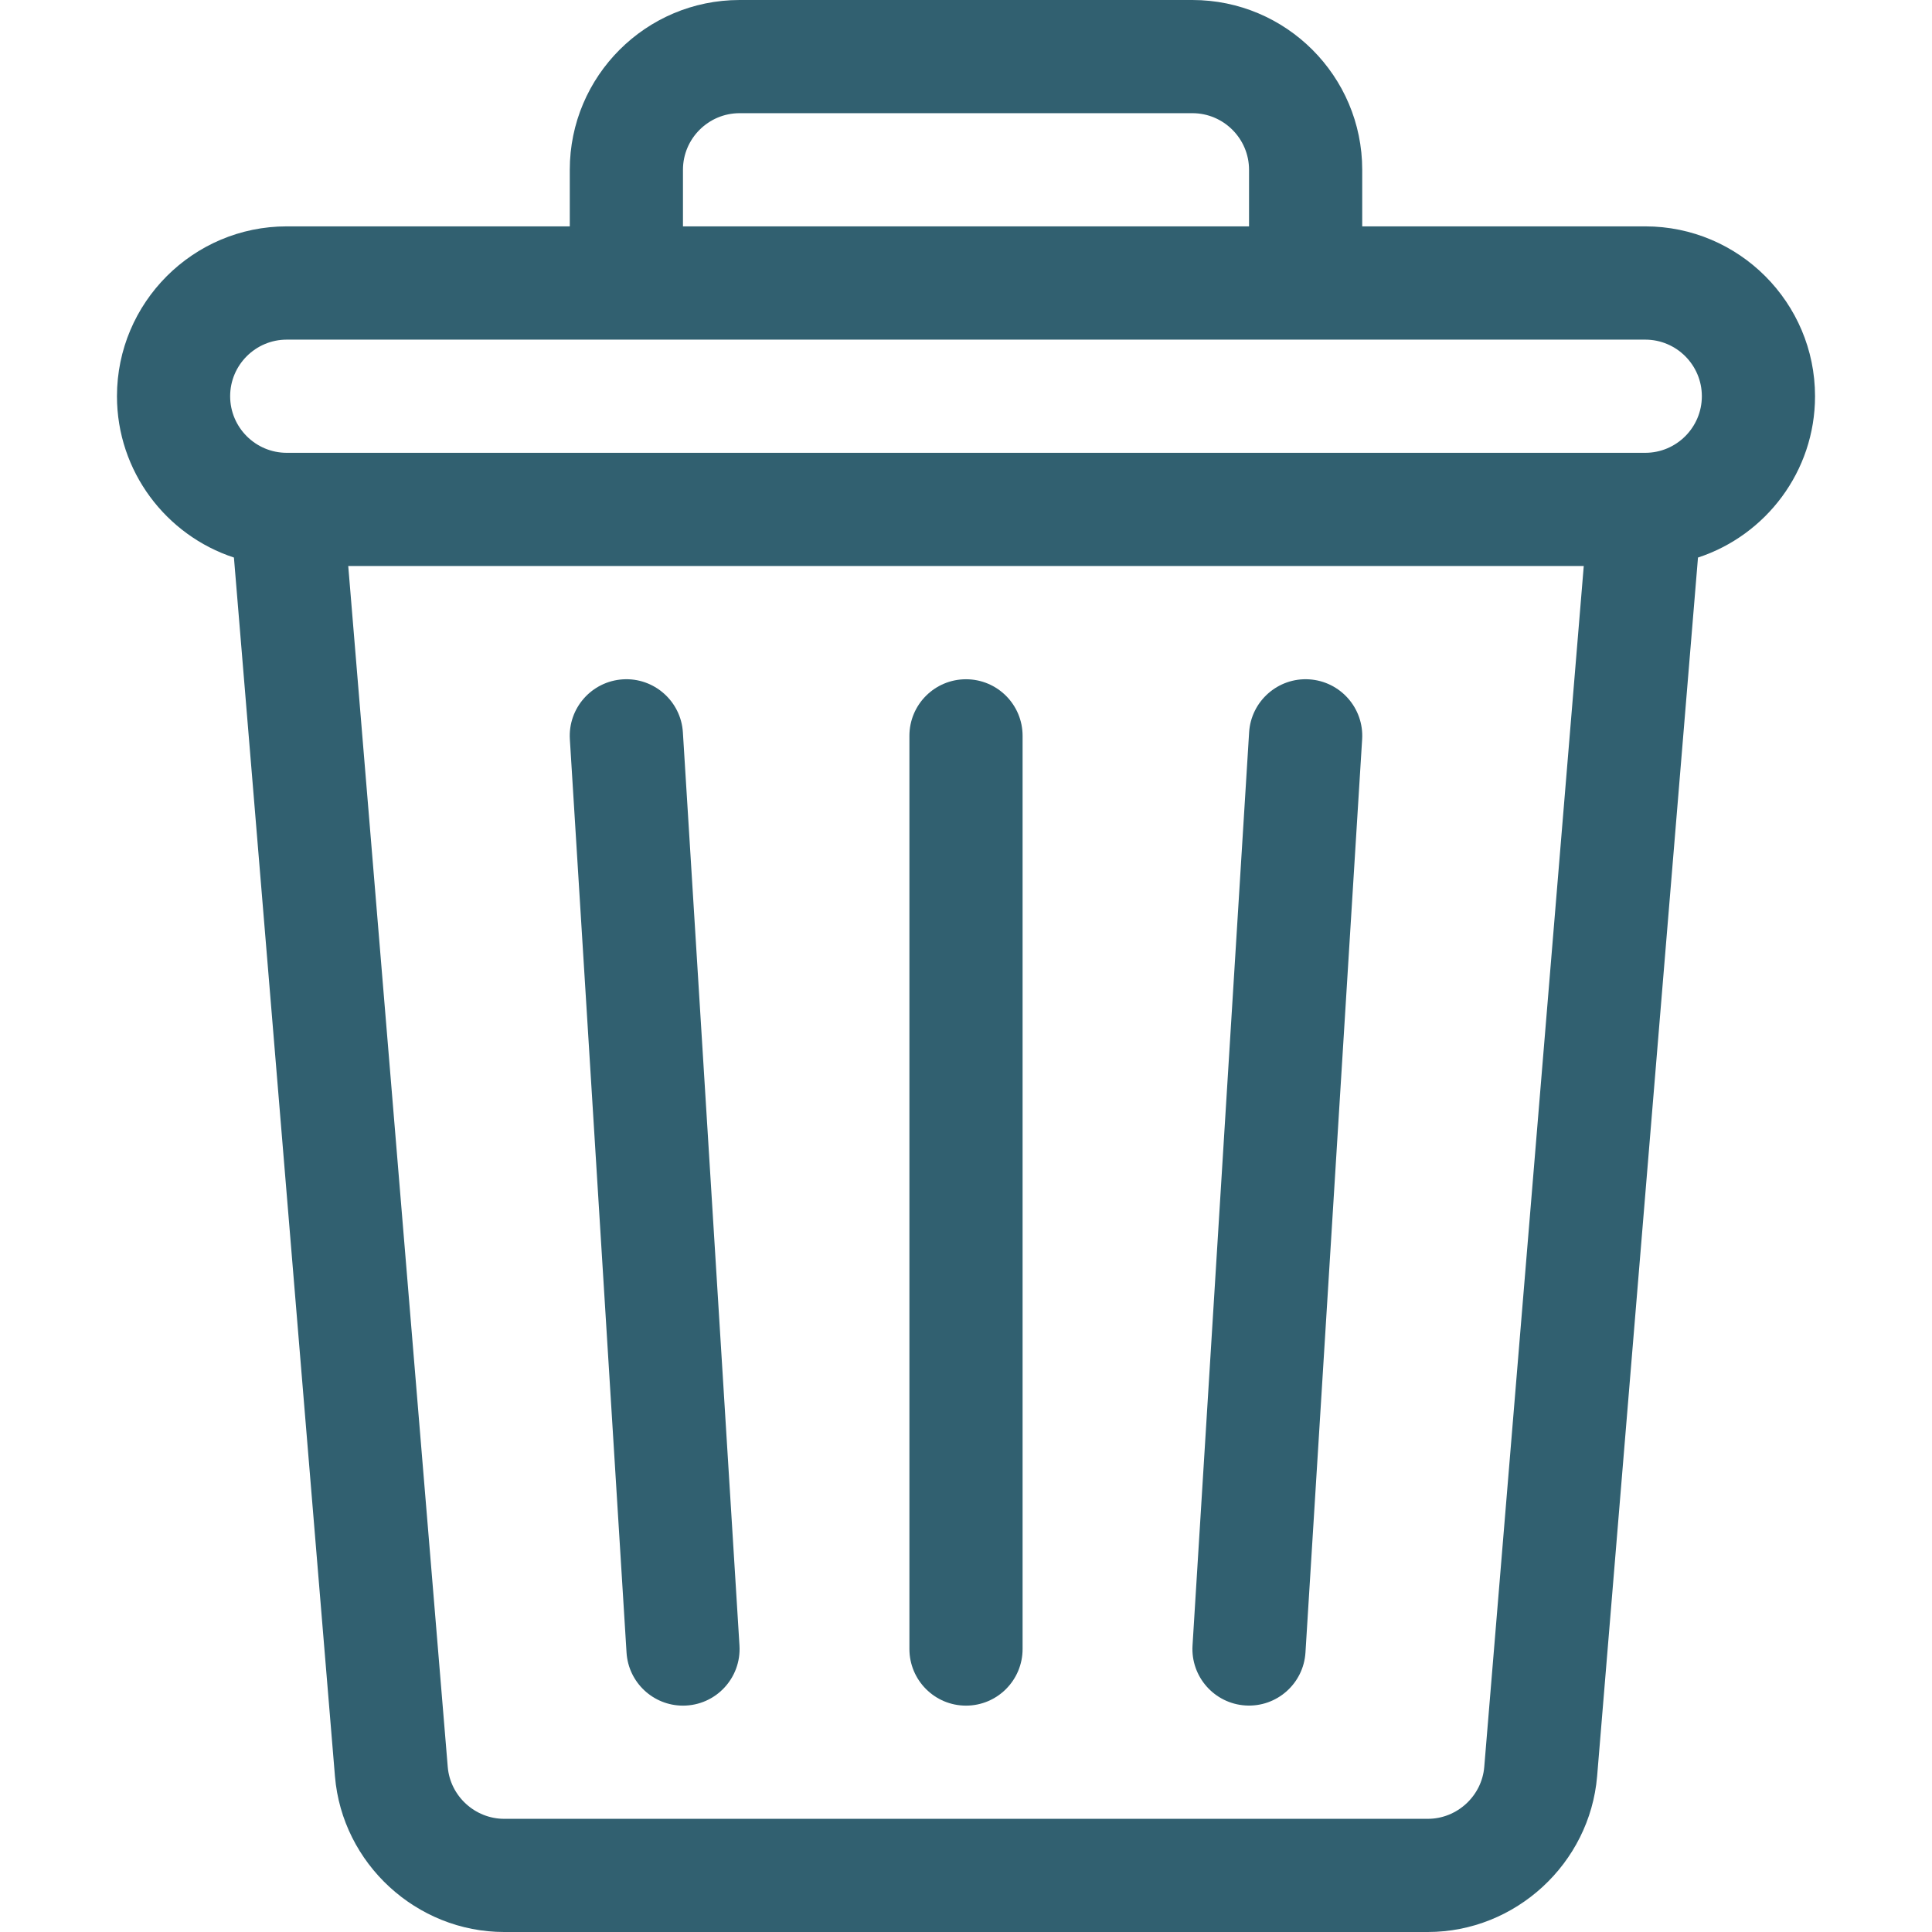 <svg width="24" height="24" viewBox="0 0 24 24" fill="none" xmlns="http://www.w3.org/2000/svg">
<path d="M20.438 2.812H16.922V2.109C16.922 0.946 15.976 0 14.812 0H9.188C8.024 0 7.078 0.946 7.078 2.109V2.812H3.562C2.399 2.812 1.453 3.759 1.453 4.922C1.453 5.856 2.064 6.65 2.906 6.926L4.161 22.066C4.251 23.15 5.174 24 6.263 24H17.737C18.826 24 19.749 23.15 19.84 22.065L21.093 6.926C21.936 6.65 22.547 5.856 22.547 4.922C22.547 3.759 21.601 2.812 20.438 2.812ZM8.484 2.109C8.484 1.722 8.8 1.406 9.188 1.406H14.812C15.2 1.406 15.516 1.722 15.516 2.109V2.812H8.484V2.109ZM18.438 21.949C18.408 22.311 18.1 22.594 17.737 22.594H6.263C5.9 22.594 5.592 22.311 5.562 21.949L4.326 7.031H19.674L18.438 21.949ZM20.438 5.625H3.562C3.175 5.625 2.859 5.31 2.859 4.922C2.859 4.534 3.175 4.219 3.562 4.219H20.438C20.825 4.219 21.141 4.534 21.141 4.922C21.141 5.31 20.825 5.625 20.438 5.625Z" fill="#316070"/>
<path d="M9.186 20.441L8.483 9.097C8.459 8.71 8.124 8.415 7.738 8.439C7.35 8.463 7.055 8.797 7.079 9.184L7.783 20.528C7.806 20.901 8.115 21.188 8.484 21.188C8.891 21.188 9.211 20.845 9.186 20.441Z" fill="#316070"/>
<path d="M12 8.438C11.612 8.438 11.297 8.752 11.297 9.141V20.484C11.297 20.873 11.612 21.188 12 21.188C12.388 21.188 12.703 20.873 12.703 20.484V9.141C12.703 8.752 12.388 8.438 12 8.438Z" fill="#316070"/>
<path d="M16.262 8.439C15.876 8.415 15.541 8.71 15.517 9.097L14.814 20.441C14.79 20.828 15.085 21.162 15.472 21.186C15.86 21.21 16.193 20.915 16.217 20.528L16.921 9.184C16.945 8.797 16.65 8.463 16.262 8.439Z" fill="#316070"/>
</svg>
